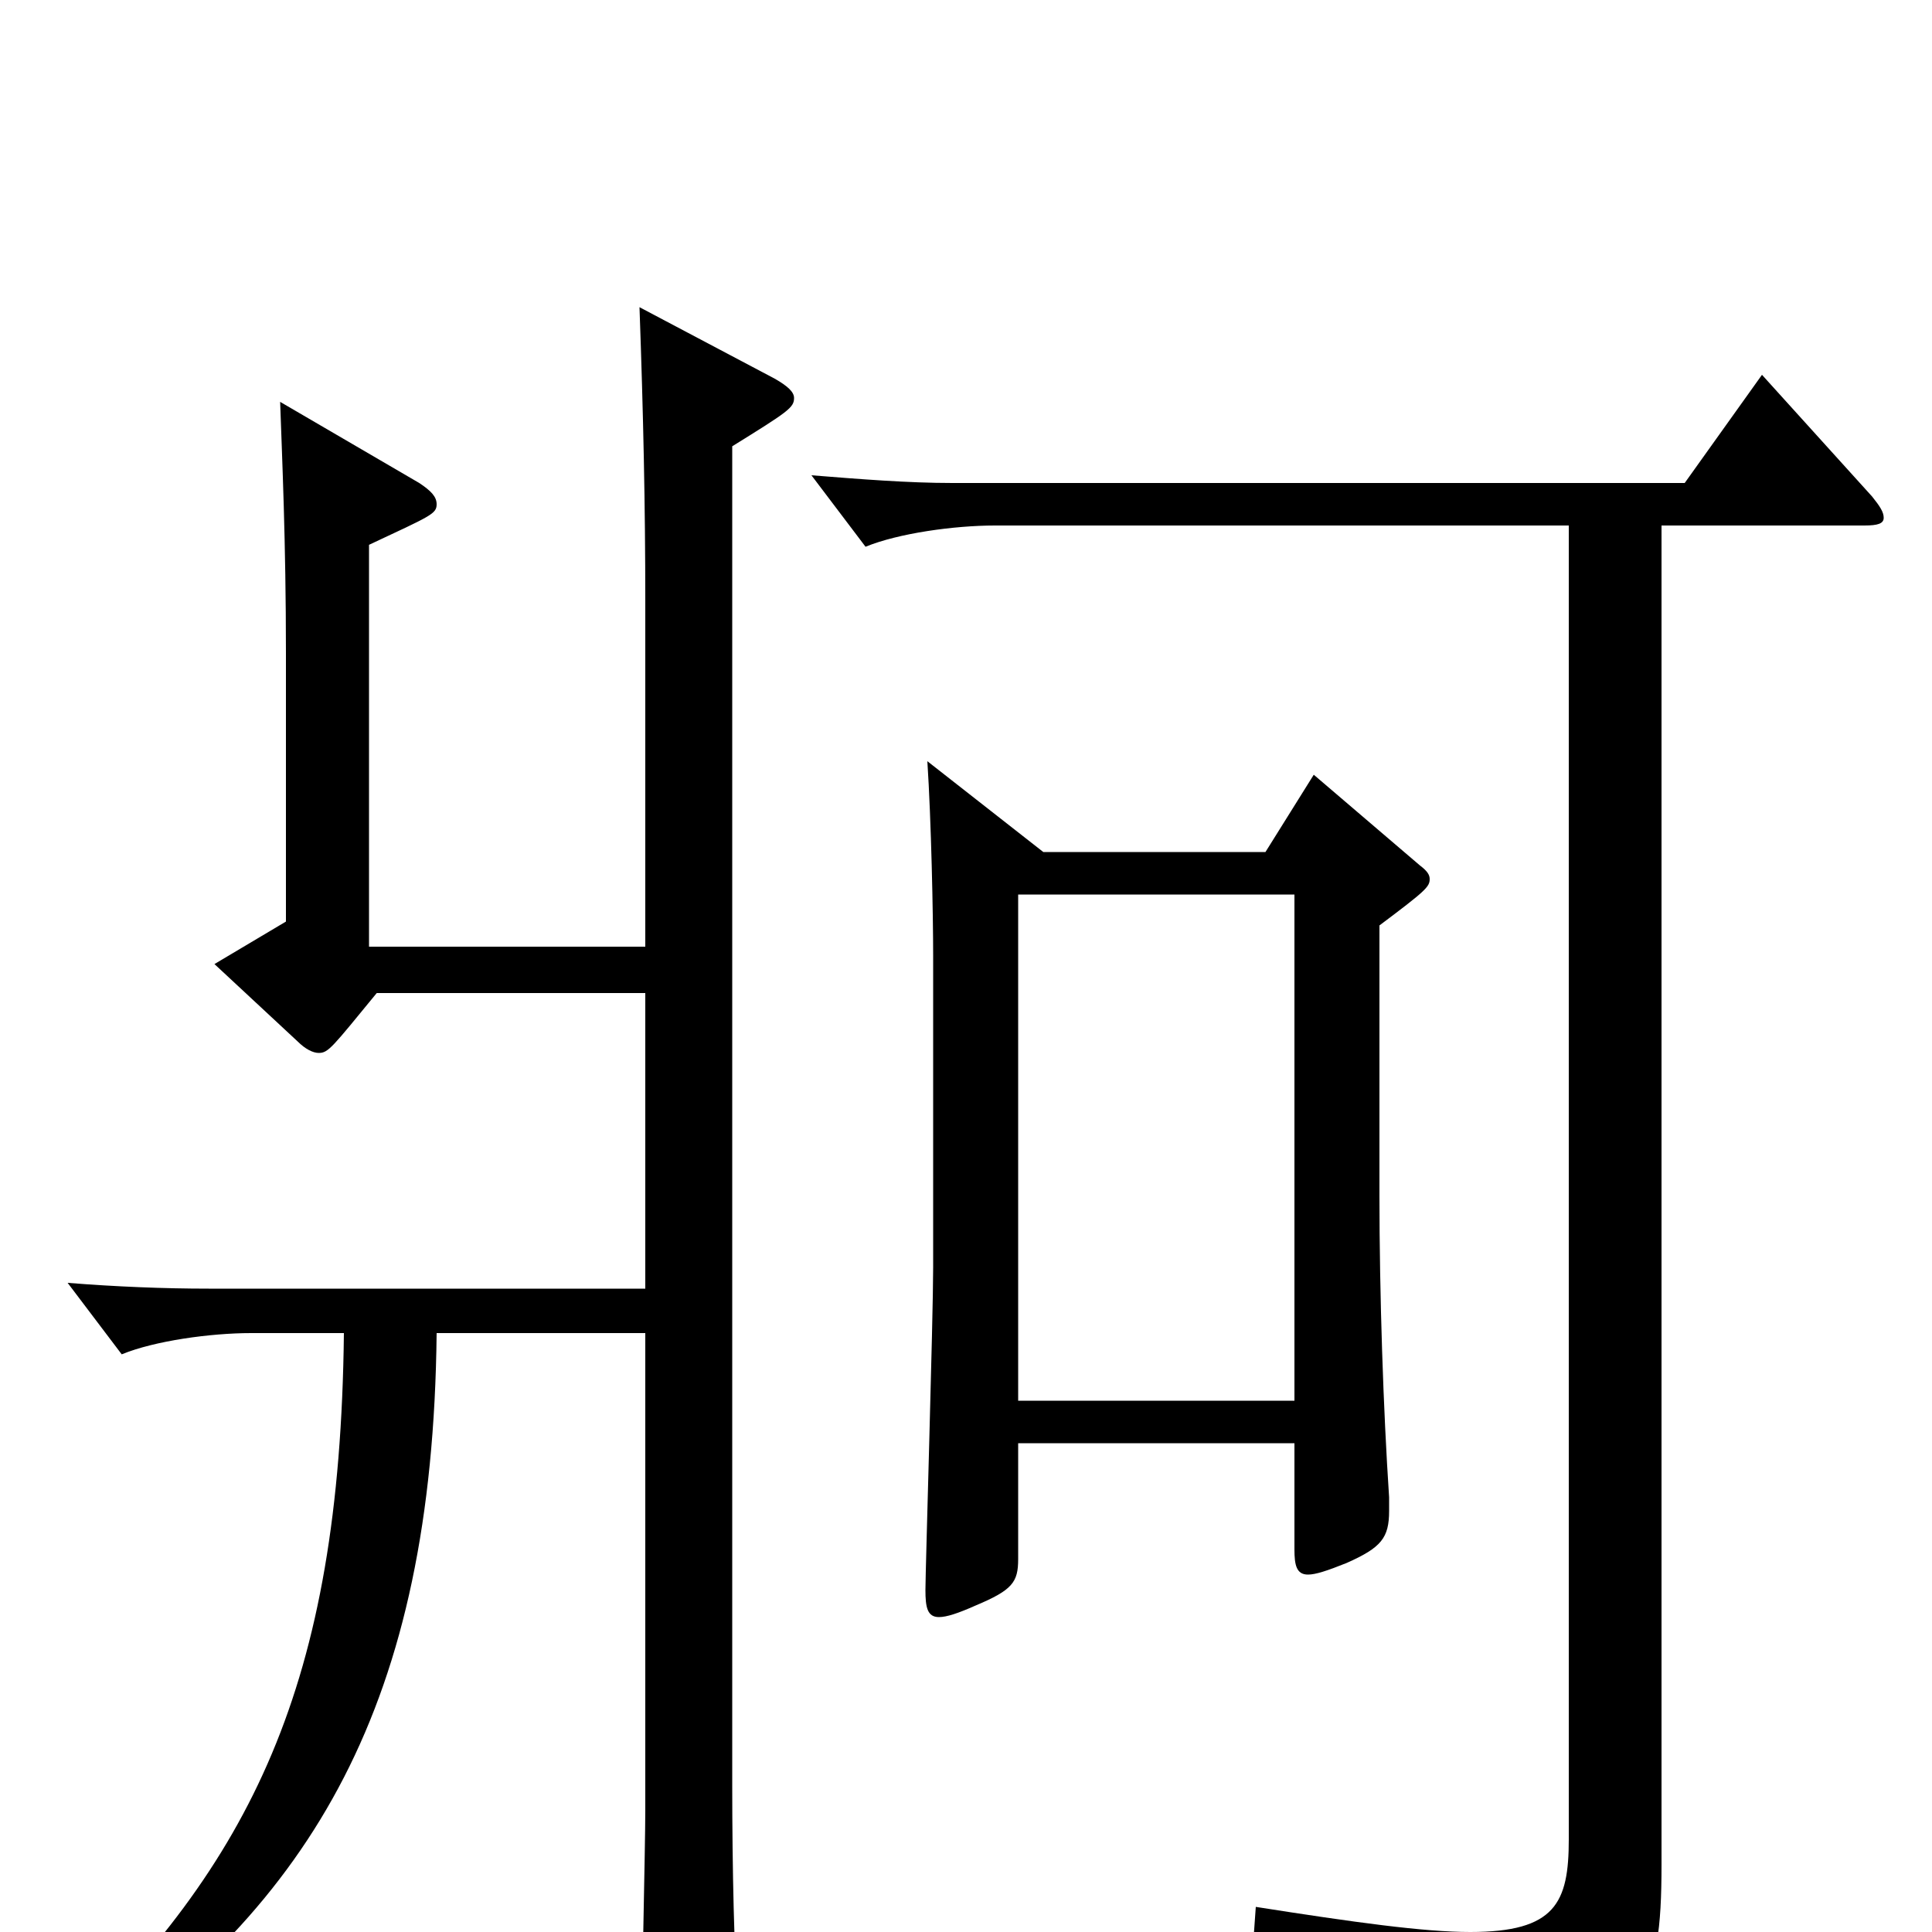 <svg xmlns="http://www.w3.org/2000/svg" viewBox="0 -1000 1000 1000">
	<path fill="#000000" d="M480 -606C482 -575 483 -527 483 -505V-344C483 -318 479 -187 479 -177C479 -168 480 -163 486 -163C490 -163 496 -165 505 -169C524 -177 527 -181 527 -193V-253H670V-198C670 -190 671 -185 677 -185C681 -185 687 -187 697 -191C715 -199 719 -204 719 -218V-225C716 -270 714 -330 714 -381V-521C738 -539 740 -541 740 -545C740 -547 739 -549 735 -552L680 -599L655 -559H540ZM527 -275V-537H670V-275ZM812 -48C812 -15 805 0 761 0C737 0 701 -5 650 -13L649 1C746 24 762 38 766 72C767 77 769 79 773 79C774 79 776 79 778 78C851 45 860 31 860 -35V-728H965C972 -728 975 -729 975 -732C975 -735 973 -738 969 -743L912 -806L872 -750H493C470 -750 445 -752 420 -754L448 -717C465 -724 494 -728 515 -728H812ZM334 -310V-63C334 -44 332 40 332 57C332 66 334 70 339 70C342 70 382 59 382 39V36C380 13 379 -33 379 -76V-769C408 -787 411 -789 411 -794C411 -797 408 -800 401 -804L331 -841C333 -785 334 -738 334 -689V-510H191V-718C223 -733 226 -734 226 -739C226 -743 223 -746 217 -750L145 -792C146 -763 148 -720 148 -662V-523L111 -501L154 -461C158 -457 162 -455 165 -455C170 -455 172 -458 195 -486H334V-333H108C85 -333 60 -334 35 -336L63 -299C80 -306 109 -310 130 -310H178C176 -127 130 -36 30 60L40 69C162 -15 224 -118 226 -310Z"/>
</svg>
